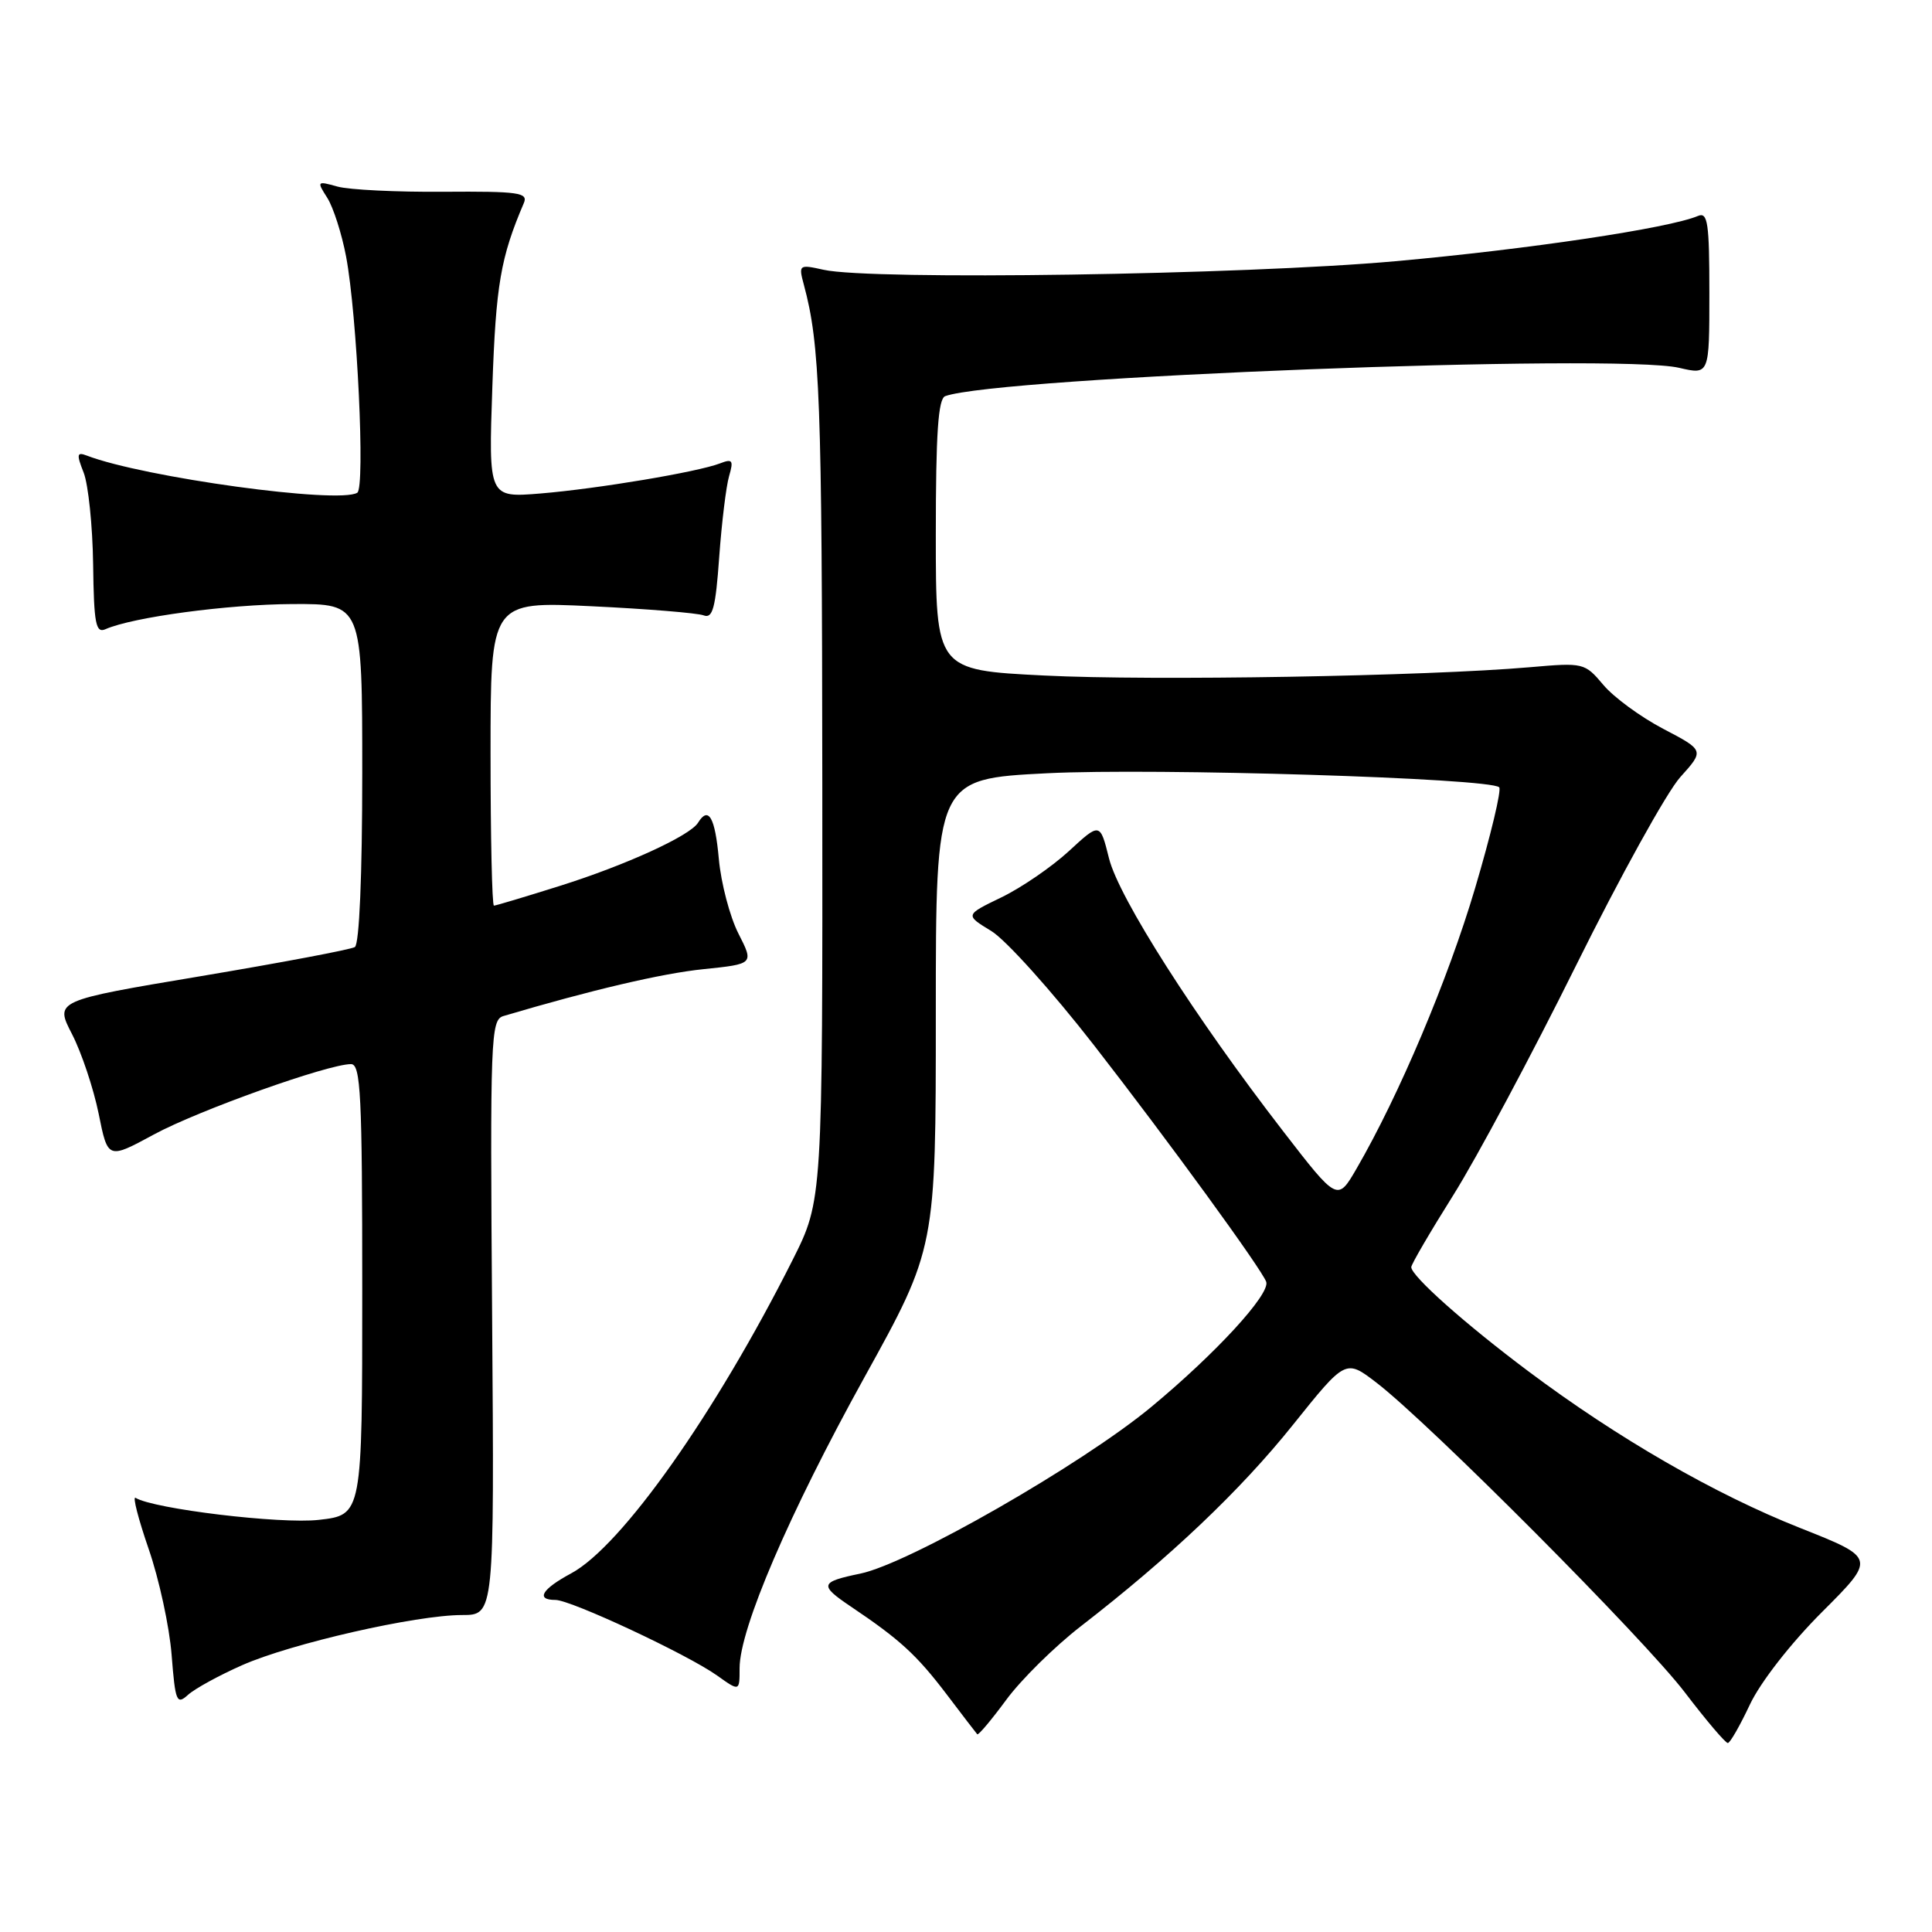 <?xml version="1.0" encoding="UTF-8" standalone="no"?>
<!DOCTYPE svg PUBLIC "-//W3C//DTD SVG 1.1//EN" "http://www.w3.org/Graphics/SVG/1.1/DTD/svg11.dtd" >
<svg xmlns="http://www.w3.org/2000/svg" xmlns:xlink="http://www.w3.org/1999/xlink" version="1.1" viewBox="0 0 256 256">
 <g >
 <path fill="currentColor"
d=" M 231.88 225.84 C 233.27 222.90 237.27 217.76 241.42 213.61 C 248.58 206.45 248.58 206.45 238.54 202.47 C 227.24 198.00 214.35 190.57 202.50 181.69 C 194.14 175.43 187.00 169.08 187.00 167.90 C 187.00 167.53 189.51 163.23 192.57 158.36 C 195.63 153.49 202.94 139.82 208.80 128.00 C 214.66 116.17 220.89 104.91 222.65 102.97 C 225.84 99.43 225.84 99.43 220.40 96.58 C 217.40 95.01 213.82 92.39 212.45 90.75 C 209.98 87.82 209.83 87.79 202.72 88.41 C 189.05 89.60 152.70 90.23 138.36 89.51 C 124.00 88.79 124.00 88.79 124.00 70.86 C 124.00 57.43 124.31 52.82 125.25 52.49 C 132.25 49.96 214.21 46.80 222.50 48.74 C 226.50 49.67 226.50 49.67 226.50 38.83 C 226.50 29.56 226.29 28.07 225.00 28.61 C 221.16 30.24 202.56 33.02 184.92 34.61 C 164.79 36.42 115.48 37.16 109.14 35.75 C 105.86 35.02 105.80 35.07 106.52 37.75 C 108.65 45.66 108.92 52.83 108.96 103.77 C 109.00 159.04 109.00 159.04 105.03 166.94 C 94.80 187.28 82.36 204.89 75.68 208.48 C 71.79 210.57 70.94 212.00 73.60 212.00 C 75.65 212.00 91.09 219.22 95.01 222.01 C 98.00 224.14 98.00 224.14 98.00 221.03 C 98.00 215.83 104.56 200.55 114.53 182.52 C 124.00 165.40 124.00 165.40 124.00 134.30 C 124.00 103.21 124.00 103.21 138.75 102.46 C 153.03 101.74 197.45 103.11 198.65 104.32 C 198.98 104.64 197.54 110.67 195.45 117.71 C 191.87 129.79 185.38 145.14 179.75 154.85 C 177.22 159.21 177.22 159.21 169.99 149.85 C 158.36 134.80 148.25 118.96 146.95 113.74 C 145.76 108.97 145.76 108.97 141.63 112.78 C 139.36 114.87 135.33 117.63 132.68 118.91 C 127.86 121.24 127.86 121.24 131.36 123.37 C 133.28 124.54 139.40 131.35 144.96 138.50 C 154.80 151.15 167.22 168.22 167.78 169.85 C 168.33 171.47 161.11 179.33 152.57 186.41 C 143.40 194.02 120.42 207.19 114.00 208.51 C 108.64 209.62 108.52 210.03 112.73 212.87 C 119.25 217.25 121.46 219.28 125.43 224.50 C 127.51 227.25 129.34 229.63 129.49 229.80 C 129.64 229.96 131.36 227.91 133.33 225.24 C 135.29 222.57 139.73 218.19 143.20 215.50 C 155.06 206.32 164.36 197.50 171.33 188.79 C 178.31 180.08 178.31 180.08 182.40 183.22 C 189.45 188.64 217.86 217.18 223.25 224.25 C 226.08 227.96 228.64 230.98 228.95 230.96 C 229.25 230.94 230.57 228.63 231.88 225.84 Z  M 32.10 220.64 C 38.59 217.77 55.12 214.00 61.23 214.00 C 65.50 214.00 65.50 214.00 65.21 174.58 C 64.93 137.40 65.02 135.13 66.71 134.63 C 78.35 131.18 87.71 128.98 93.21 128.42 C 99.90 127.73 99.90 127.73 97.84 123.69 C 96.71 121.46 95.54 117.02 95.25 113.82 C 94.75 108.28 93.88 106.77 92.49 109.02 C 91.42 110.75 82.91 114.64 74.20 117.38 C 69.63 118.82 65.69 120.00 65.45 120.00 C 65.20 120.00 65.00 110.93 65.00 99.84 C 65.00 79.69 65.00 79.69 78.38 80.33 C 85.75 80.68 92.43 81.23 93.24 81.54 C 94.44 82.00 94.82 80.55 95.30 73.80 C 95.63 69.24 96.22 64.41 96.61 63.08 C 97.22 60.99 97.06 60.76 95.41 61.40 C 92.42 62.55 79.20 64.76 71.61 65.39 C 64.73 65.95 64.73 65.95 65.24 51.22 C 65.71 37.71 66.33 34.12 69.41 26.91 C 70.01 25.52 68.74 25.34 58.79 25.41 C 52.58 25.46 46.24 25.15 44.71 24.72 C 41.99 23.96 41.96 24.01 43.37 26.22 C 44.16 27.47 45.29 30.98 45.86 34.00 C 47.32 41.73 48.41 64.63 47.34 65.29 C 44.88 66.81 19.05 63.26 11.51 60.37 C 10.18 59.86 10.12 60.18 11.09 62.64 C 11.70 64.21 12.27 69.67 12.34 74.77 C 12.44 82.65 12.69 83.94 13.98 83.37 C 17.60 81.77 30.21 80.08 38.75 80.04 C 48.00 80.00 48.00 80.00 48.00 102.44 C 48.00 116.00 47.61 125.12 47.02 125.49 C 46.48 125.82 37.31 127.55 26.65 129.34 C 7.25 132.59 7.25 132.59 9.55 137.04 C 10.81 139.49 12.39 144.23 13.07 147.56 C 14.29 153.63 14.29 153.63 20.40 150.32 C 26.29 147.13 43.46 141.00 46.51 141.00 C 47.80 141.00 48.00 145.09 48.00 170.87 C 48.00 200.74 48.00 200.74 42.25 201.39 C 37.17 201.97 20.34 199.94 17.96 198.47 C 17.54 198.22 18.33 201.27 19.70 205.25 C 21.08 209.24 22.45 215.55 22.74 219.28 C 23.23 225.50 23.41 225.94 24.92 224.57 C 25.83 223.75 29.06 221.98 32.10 220.64 Z "/>
</g>
</svg>